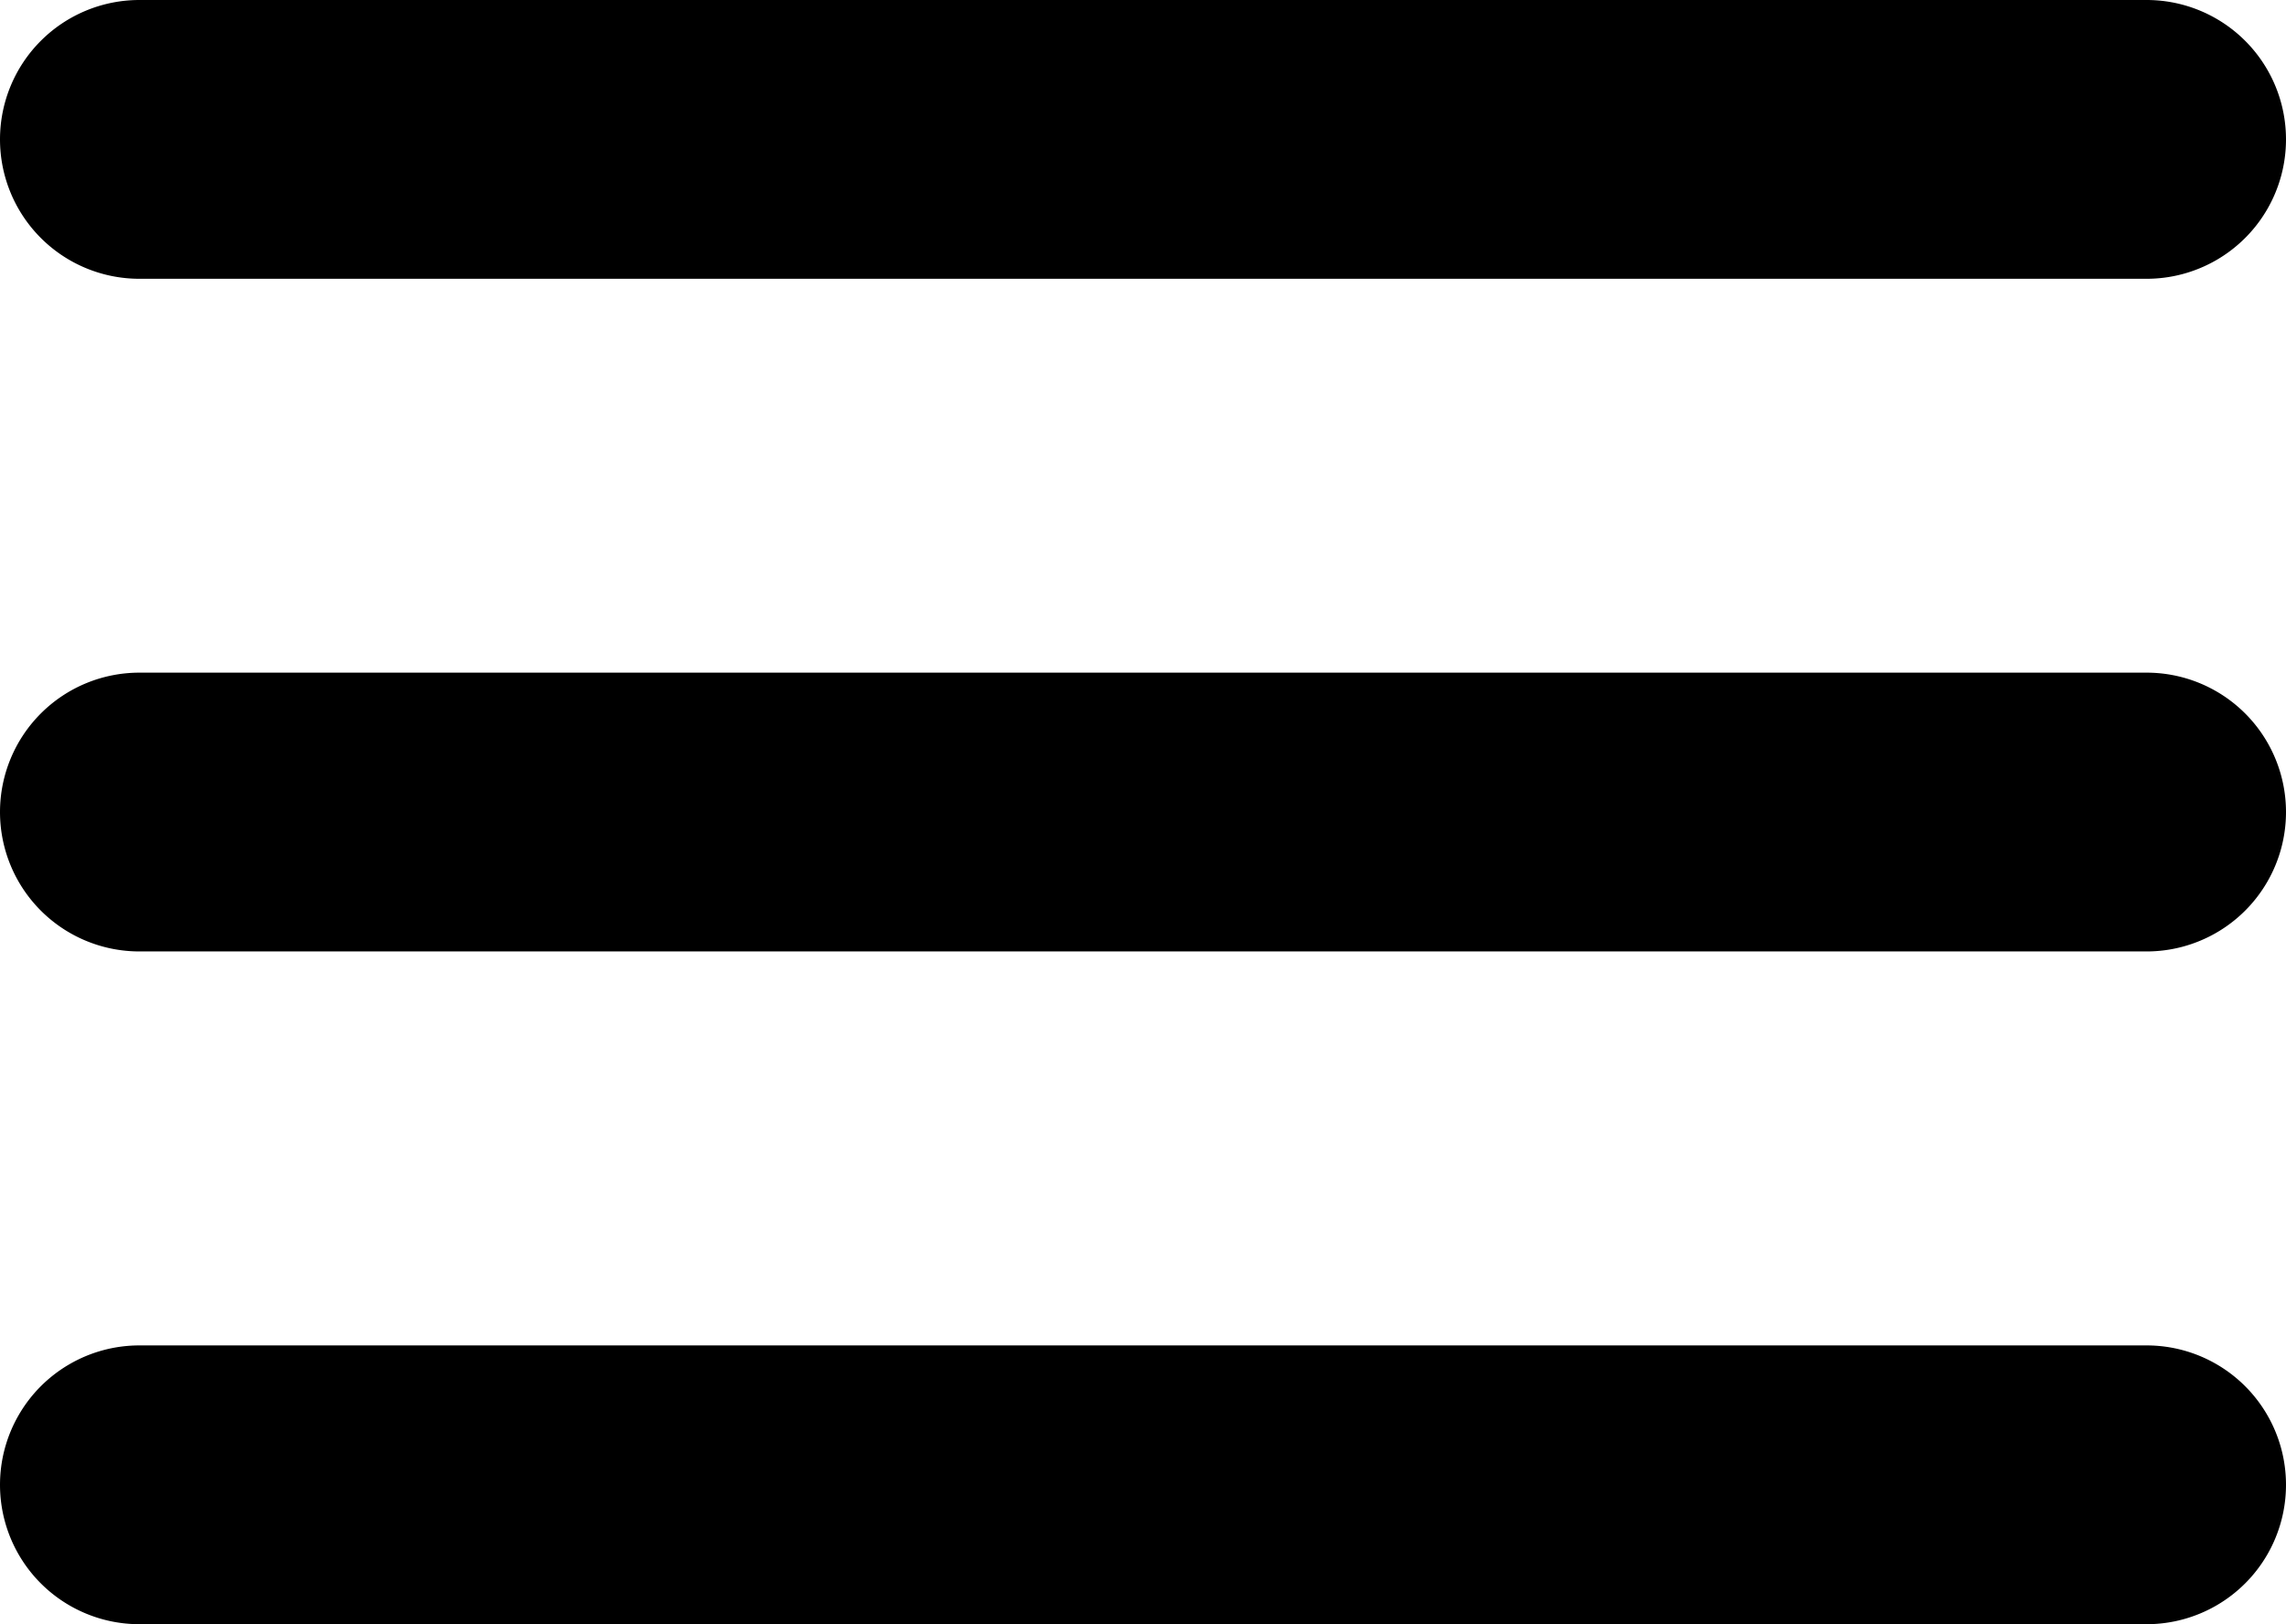 <svg xmlns="http://www.w3.org/2000/svg" width="20.5" height="14.564" viewBox="0 0 20.5 14.564">
  <g id="menu" transform="translate(-1.75 -4.75)">
    <path id="Path_1025" data-name="Path 1025" d="M2,6A1,1,0,0,1,3,5H21a1,1,0,0,1,0,2H3A1,1,0,0,1,2,6Z" stroke="#000" stroke-width="0.5"/>
    <path id="Path_1026" data-name="Path 1026" d="M2,12.032a1,1,0,0,1,1-1H21a1,1,0,0,1,0,2H3A1,1,0,0,1,2,12.032Z" stroke="#000" stroke-width="0.5"/>
    <path id="Path_1027" data-name="Path 1027" d="M3,17.065a1,1,0,0,0,0,2H21a1,1,0,0,0,0-2Z" stroke="#000" stroke-width="0.5"/>
  </g>
</svg>
